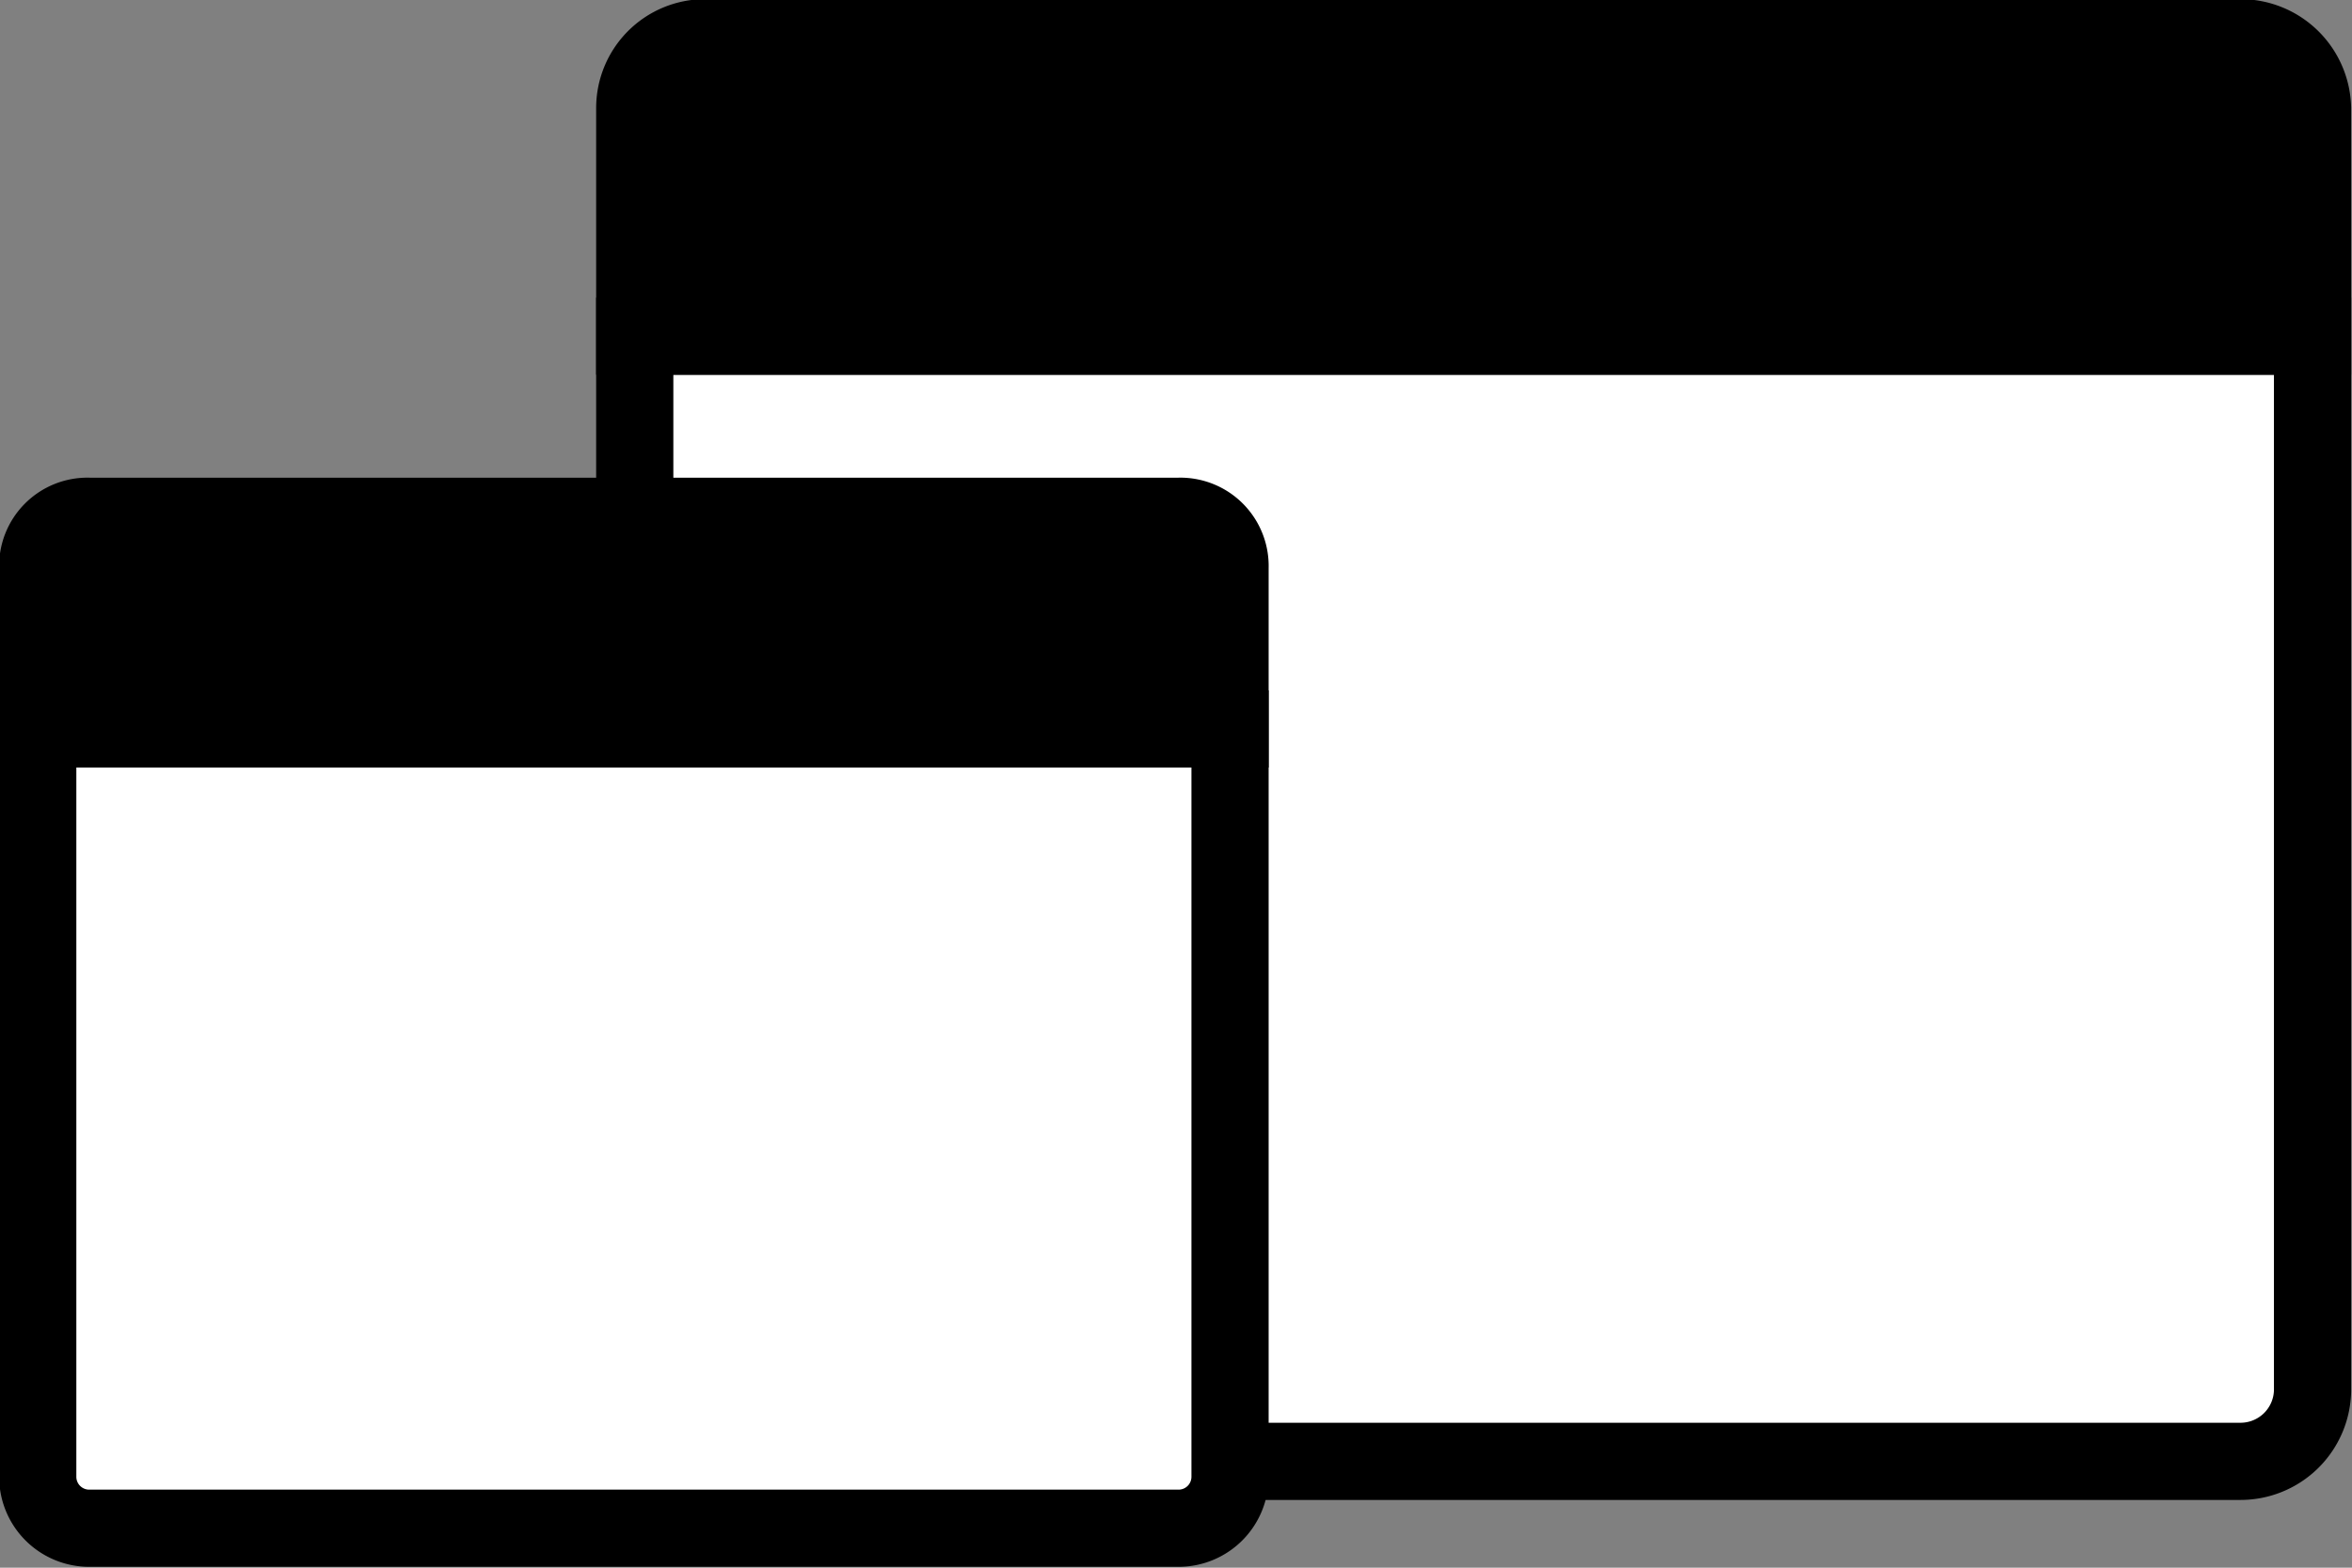 <svg id="레이어_1" data-name="레이어 1" xmlns="http://www.w3.org/2000/svg" viewBox="0 0 137.1 91.4"><rect x="0" y="0" width="137.1" height="91.4" fill="#808080" stroke="none"/><defs><style>.cls-1{fill:#fff;}.cls-1,.cls-2{stroke:#000;stroke-miterlimit:10;stroke-width:4.5px;}</style></defs><path class="cls-1" d="M38.5,86.9A4.1,4.1,0,0,0,42.6,91h89.5a4.2,4.2,0,0,0,4.2-4.1V25.4H38.5Z" transform="translate(-1.5 -5.8)"/><path class="cls-2" d="M132.1,8H42.6a4.1,4.1,0,0,0-4.1,4.1V25.4h97.8V12.1A4.2,4.2,0,0,0,132.1,8Z" transform="translate(-1.5 -5.8)"/><path class="cls-1" d="M3.7,91.9a3,3,0,0,0,3,3H70.2a3,3,0,0,0,3-3V48.3H3.7Z" transform="translate(-1.5 -5.8)"/><path class="cls-2" d="M70.2,35.9H6.7a2.9,2.9,0,0,0-3,3v9.4H73.2V38.9A2.9,2.9,0,0,0,70.2,35.9Z" transform="translate(-1.5 -5.8)"/></svg>